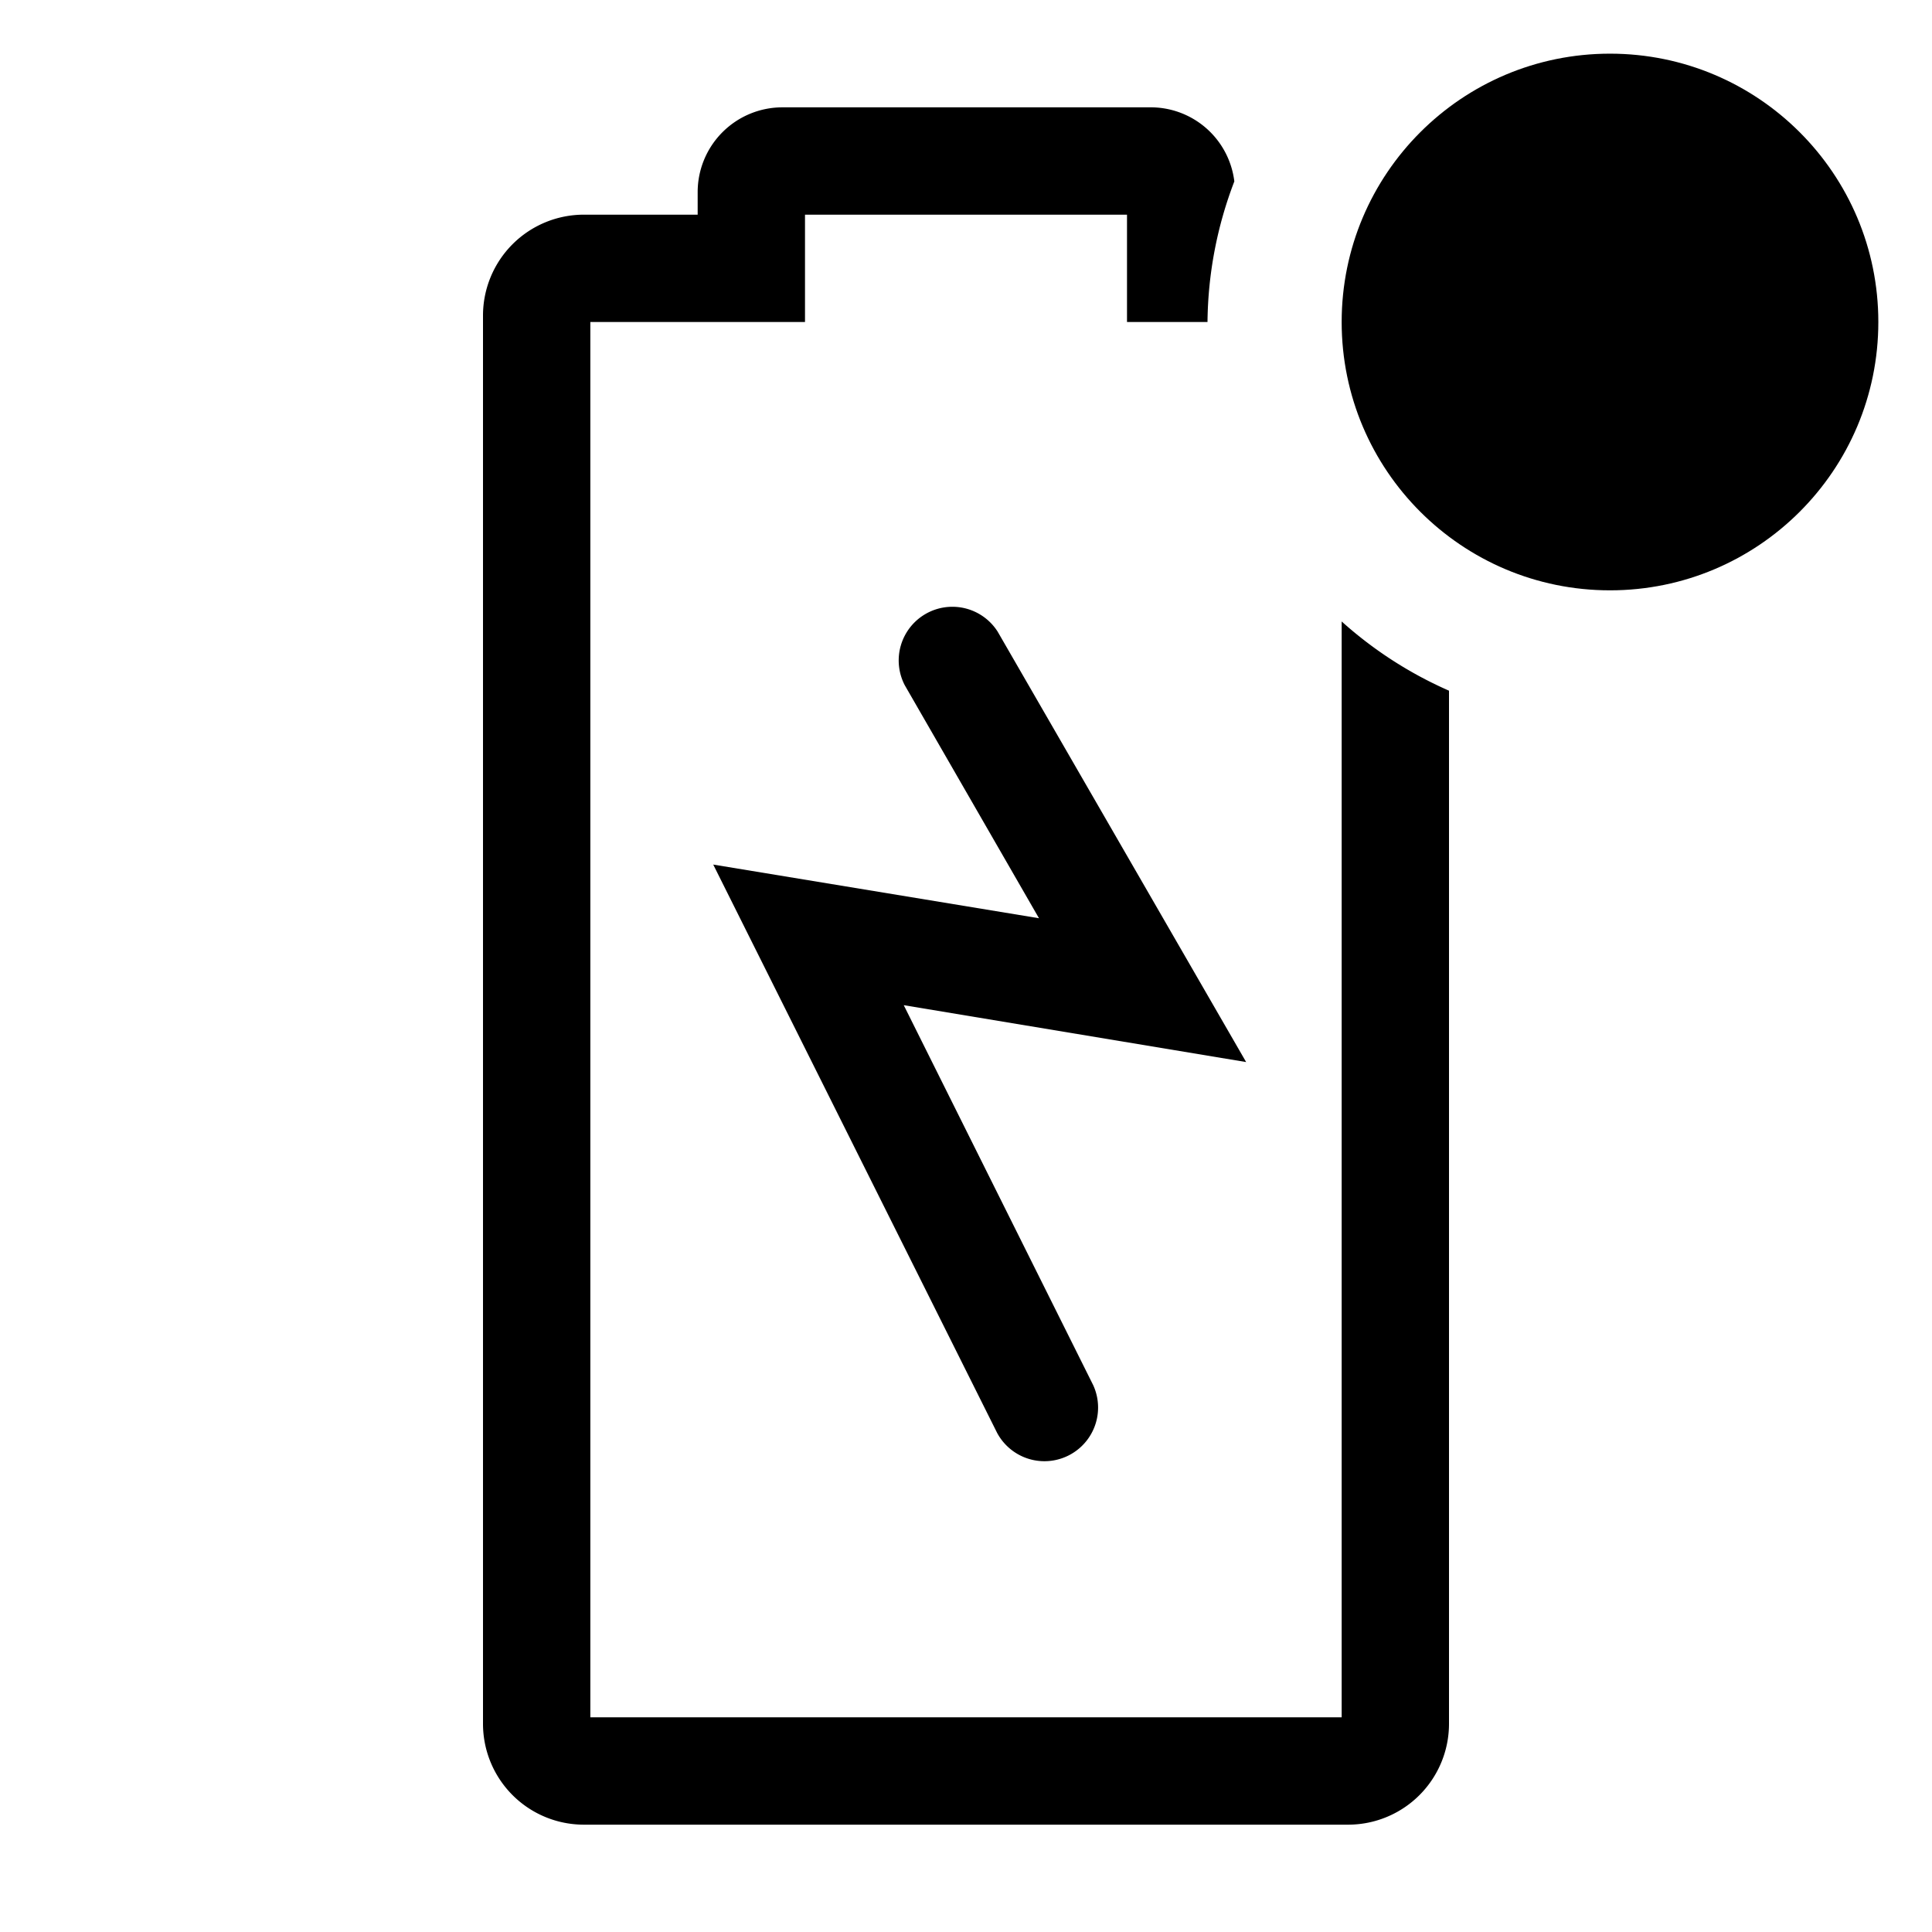 <svg xmlns="http://www.w3.org/2000/svg" width="3em" height="3em" viewBox="0 0 36 36"><circle cx="30" cy="6" r="5" fill="currentColor" class="clr-i-outline--badged clr-i-outline-path-1--badged clr-i-badge"/><path fill="currentColor" d="M18.59 11.77a1 1 0 0 0-1.73 1l2.5 4.34l-6.07-1l5.29 10.59a1 1 0 0 0 1.79-.89l-3.53-7.08l6.38 1.06Z" class="clr-i-outline--badged clr-i-outline-path-2--badged"/><path fill="currentColor" d="M25 11.58V32H11V6h4V4h6v2h1.5a7.5 7.5 0 0 1 .5-2.62A1.57 1.57 0 0 0 21.42 2h-6.84A1.58 1.58 0 0 0 13 3.58V4h-2.12A1.88 1.88 0 0 0 9 5.88v26.24A1.88 1.88 0 0 0 10.88 34h14.24A1.88 1.88 0 0 0 27 32.12V12.87a7.5 7.5 0 0 1-2-1.29" class="clr-i-outline--badged clr-i-outline-path-3--badged"/><path fill="none" d="M0 0h36v36H0z"/></svg>